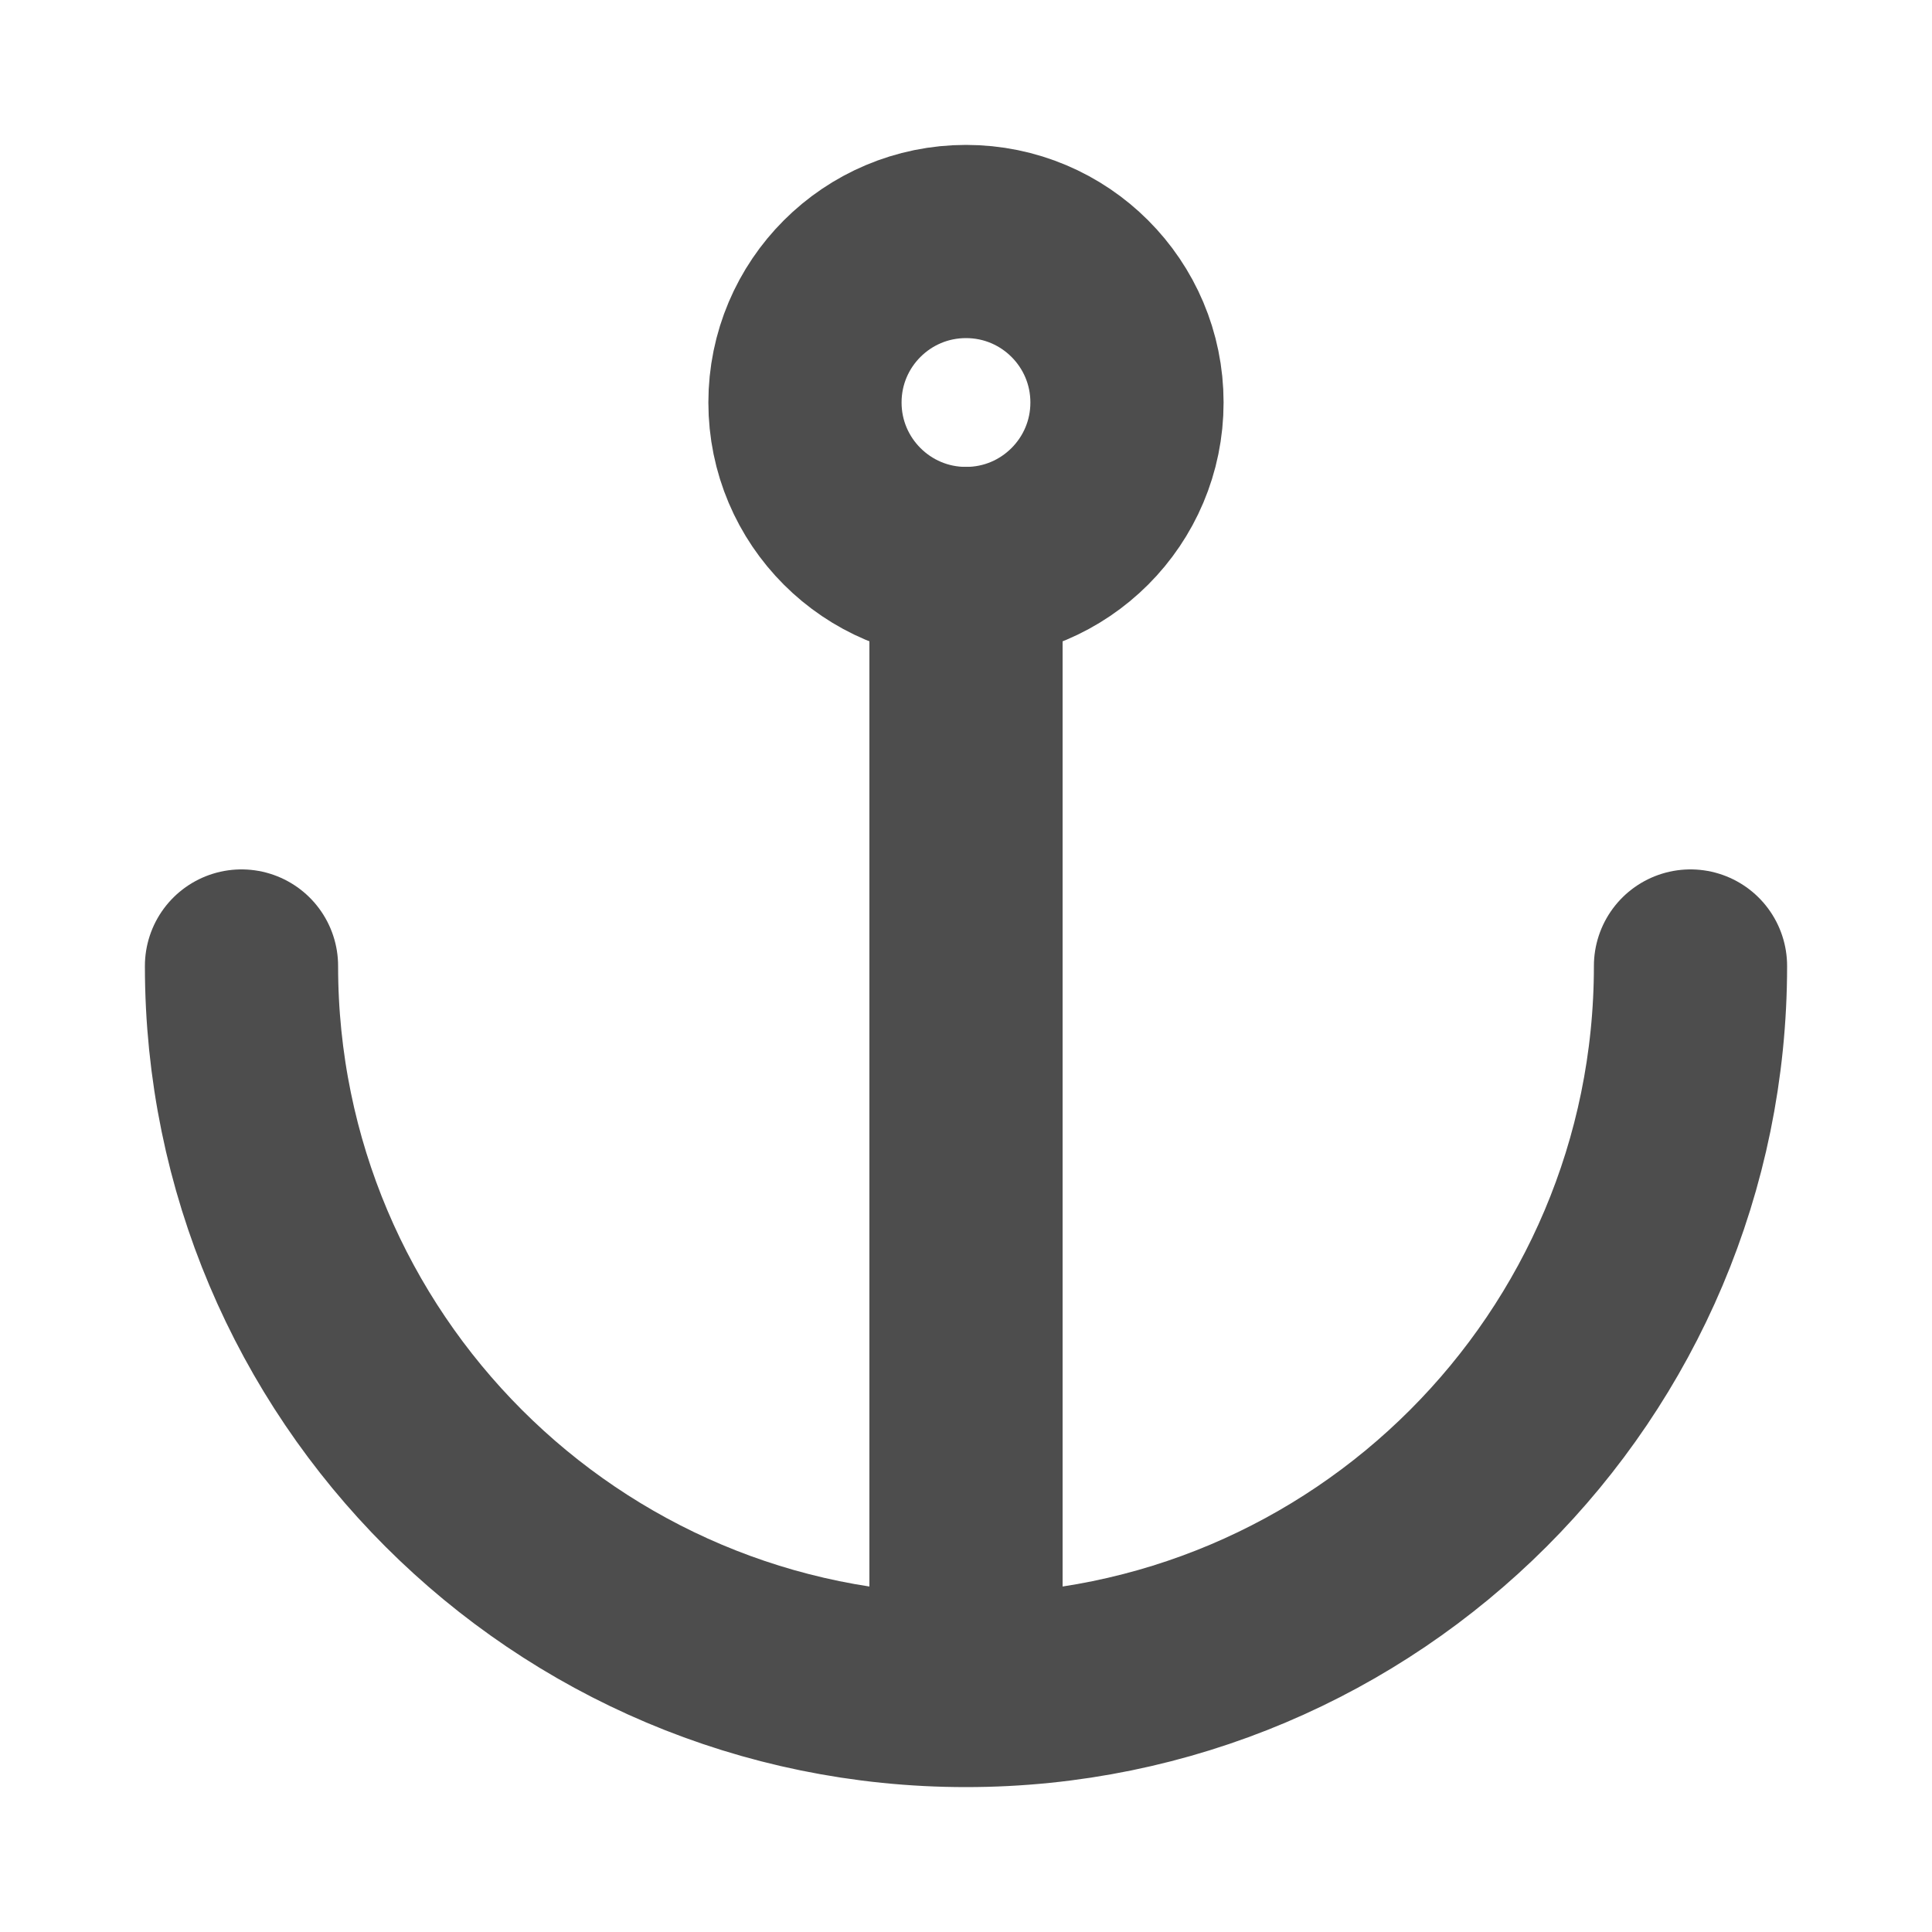 <svg width="40" height="40" viewBox="0 0 40 40" fill="none" xmlns="http://www.w3.org/2000/svg">
<path d="M5 20C5 28.284 11.716 35 20 35M20 35C28.284 35 35 28.284 35 20M20 35V11.666" stroke="#4D4D4D" stroke-width="4" stroke-linecap="round" stroke-linejoin="round"/>
<path d="M20 11.667C21.841 11.667 23.333 10.174 23.333 8.333C23.333 6.492 21.841 5 20 5C18.159 5 16.666 6.492 16.666 8.333C16.666 10.174 18.159 11.667 20 11.667Z" stroke="#4D4D4D" stroke-width="4" stroke-linecap="round" stroke-linejoin="round"/>
</svg>

